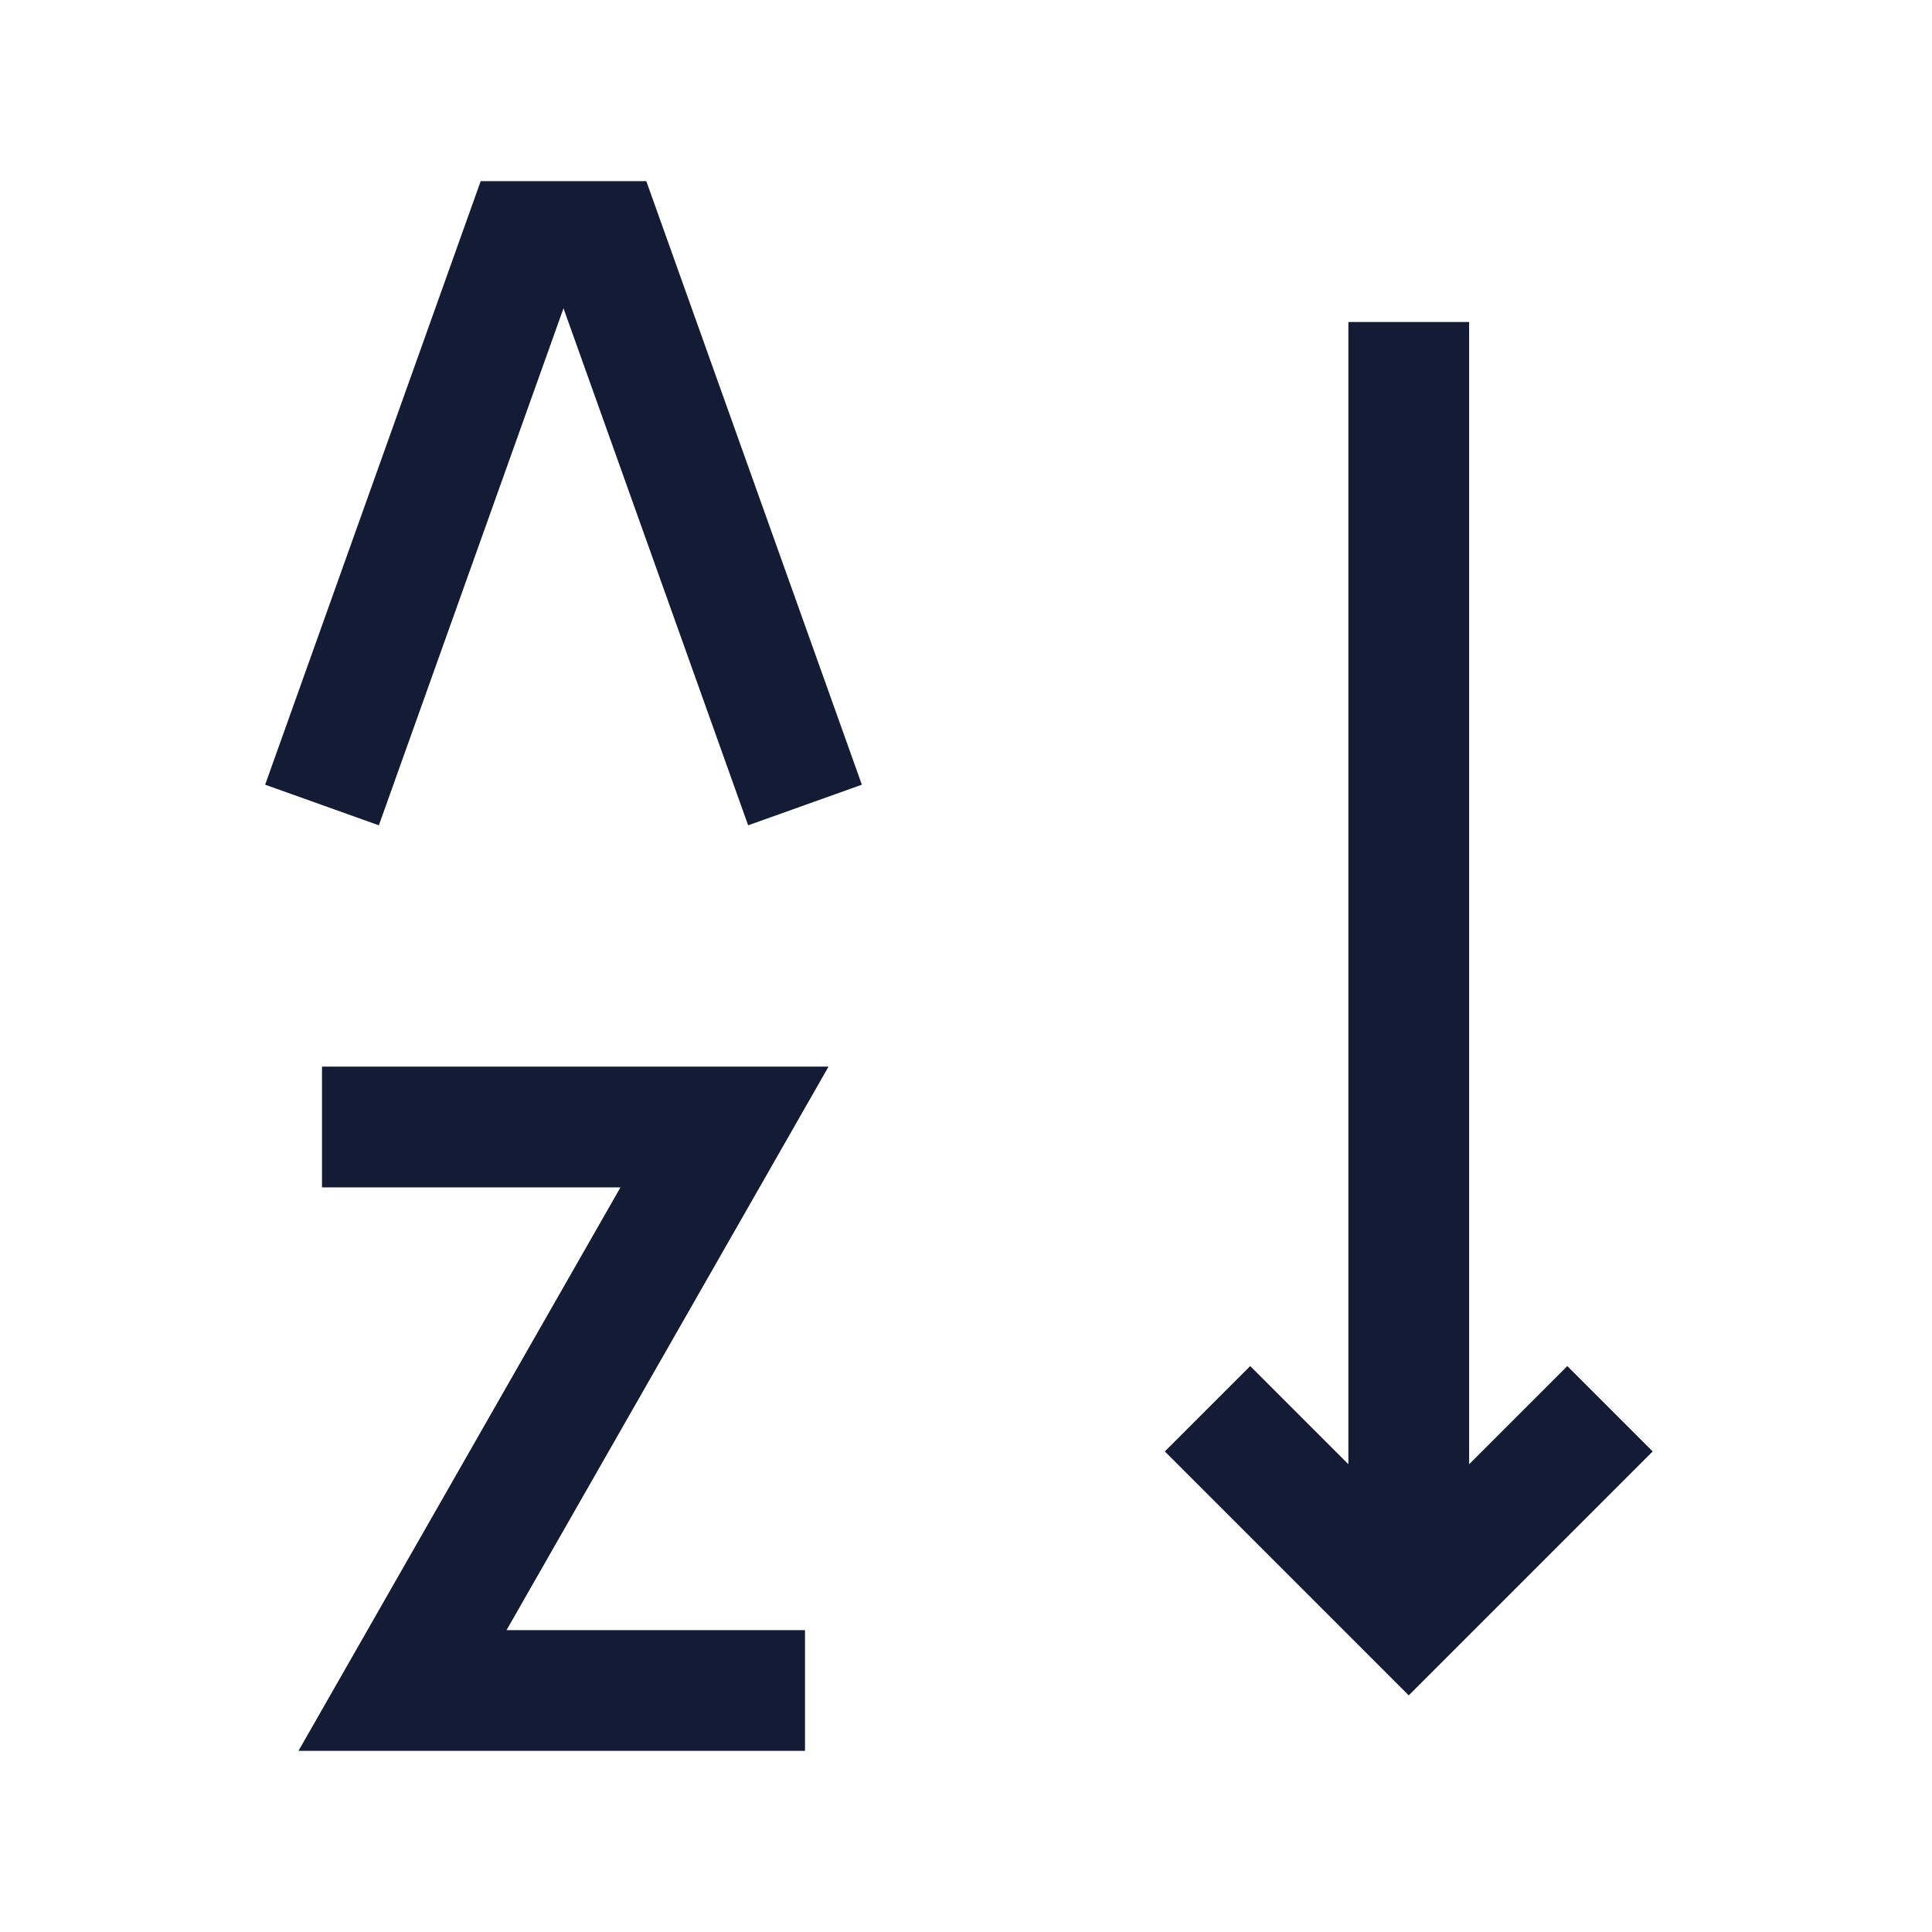 <svg width="24" height="24" viewBox="0 0 24 24" fill="none" xmlns="http://www.w3.org/2000/svg">
<path d="M4 14H9L5 21H10" stroke="#141B34" stroke-width="1.5"/>
<path d="M4 10L6.5 3H7.5L10 10" stroke="#141B34" stroke-width="1.5"/>
<path d="M17.5 4V19.254M15 17.5L17.5 20L20 17.5" stroke="#141B34" stroke-width="1.5"/>
</svg>
